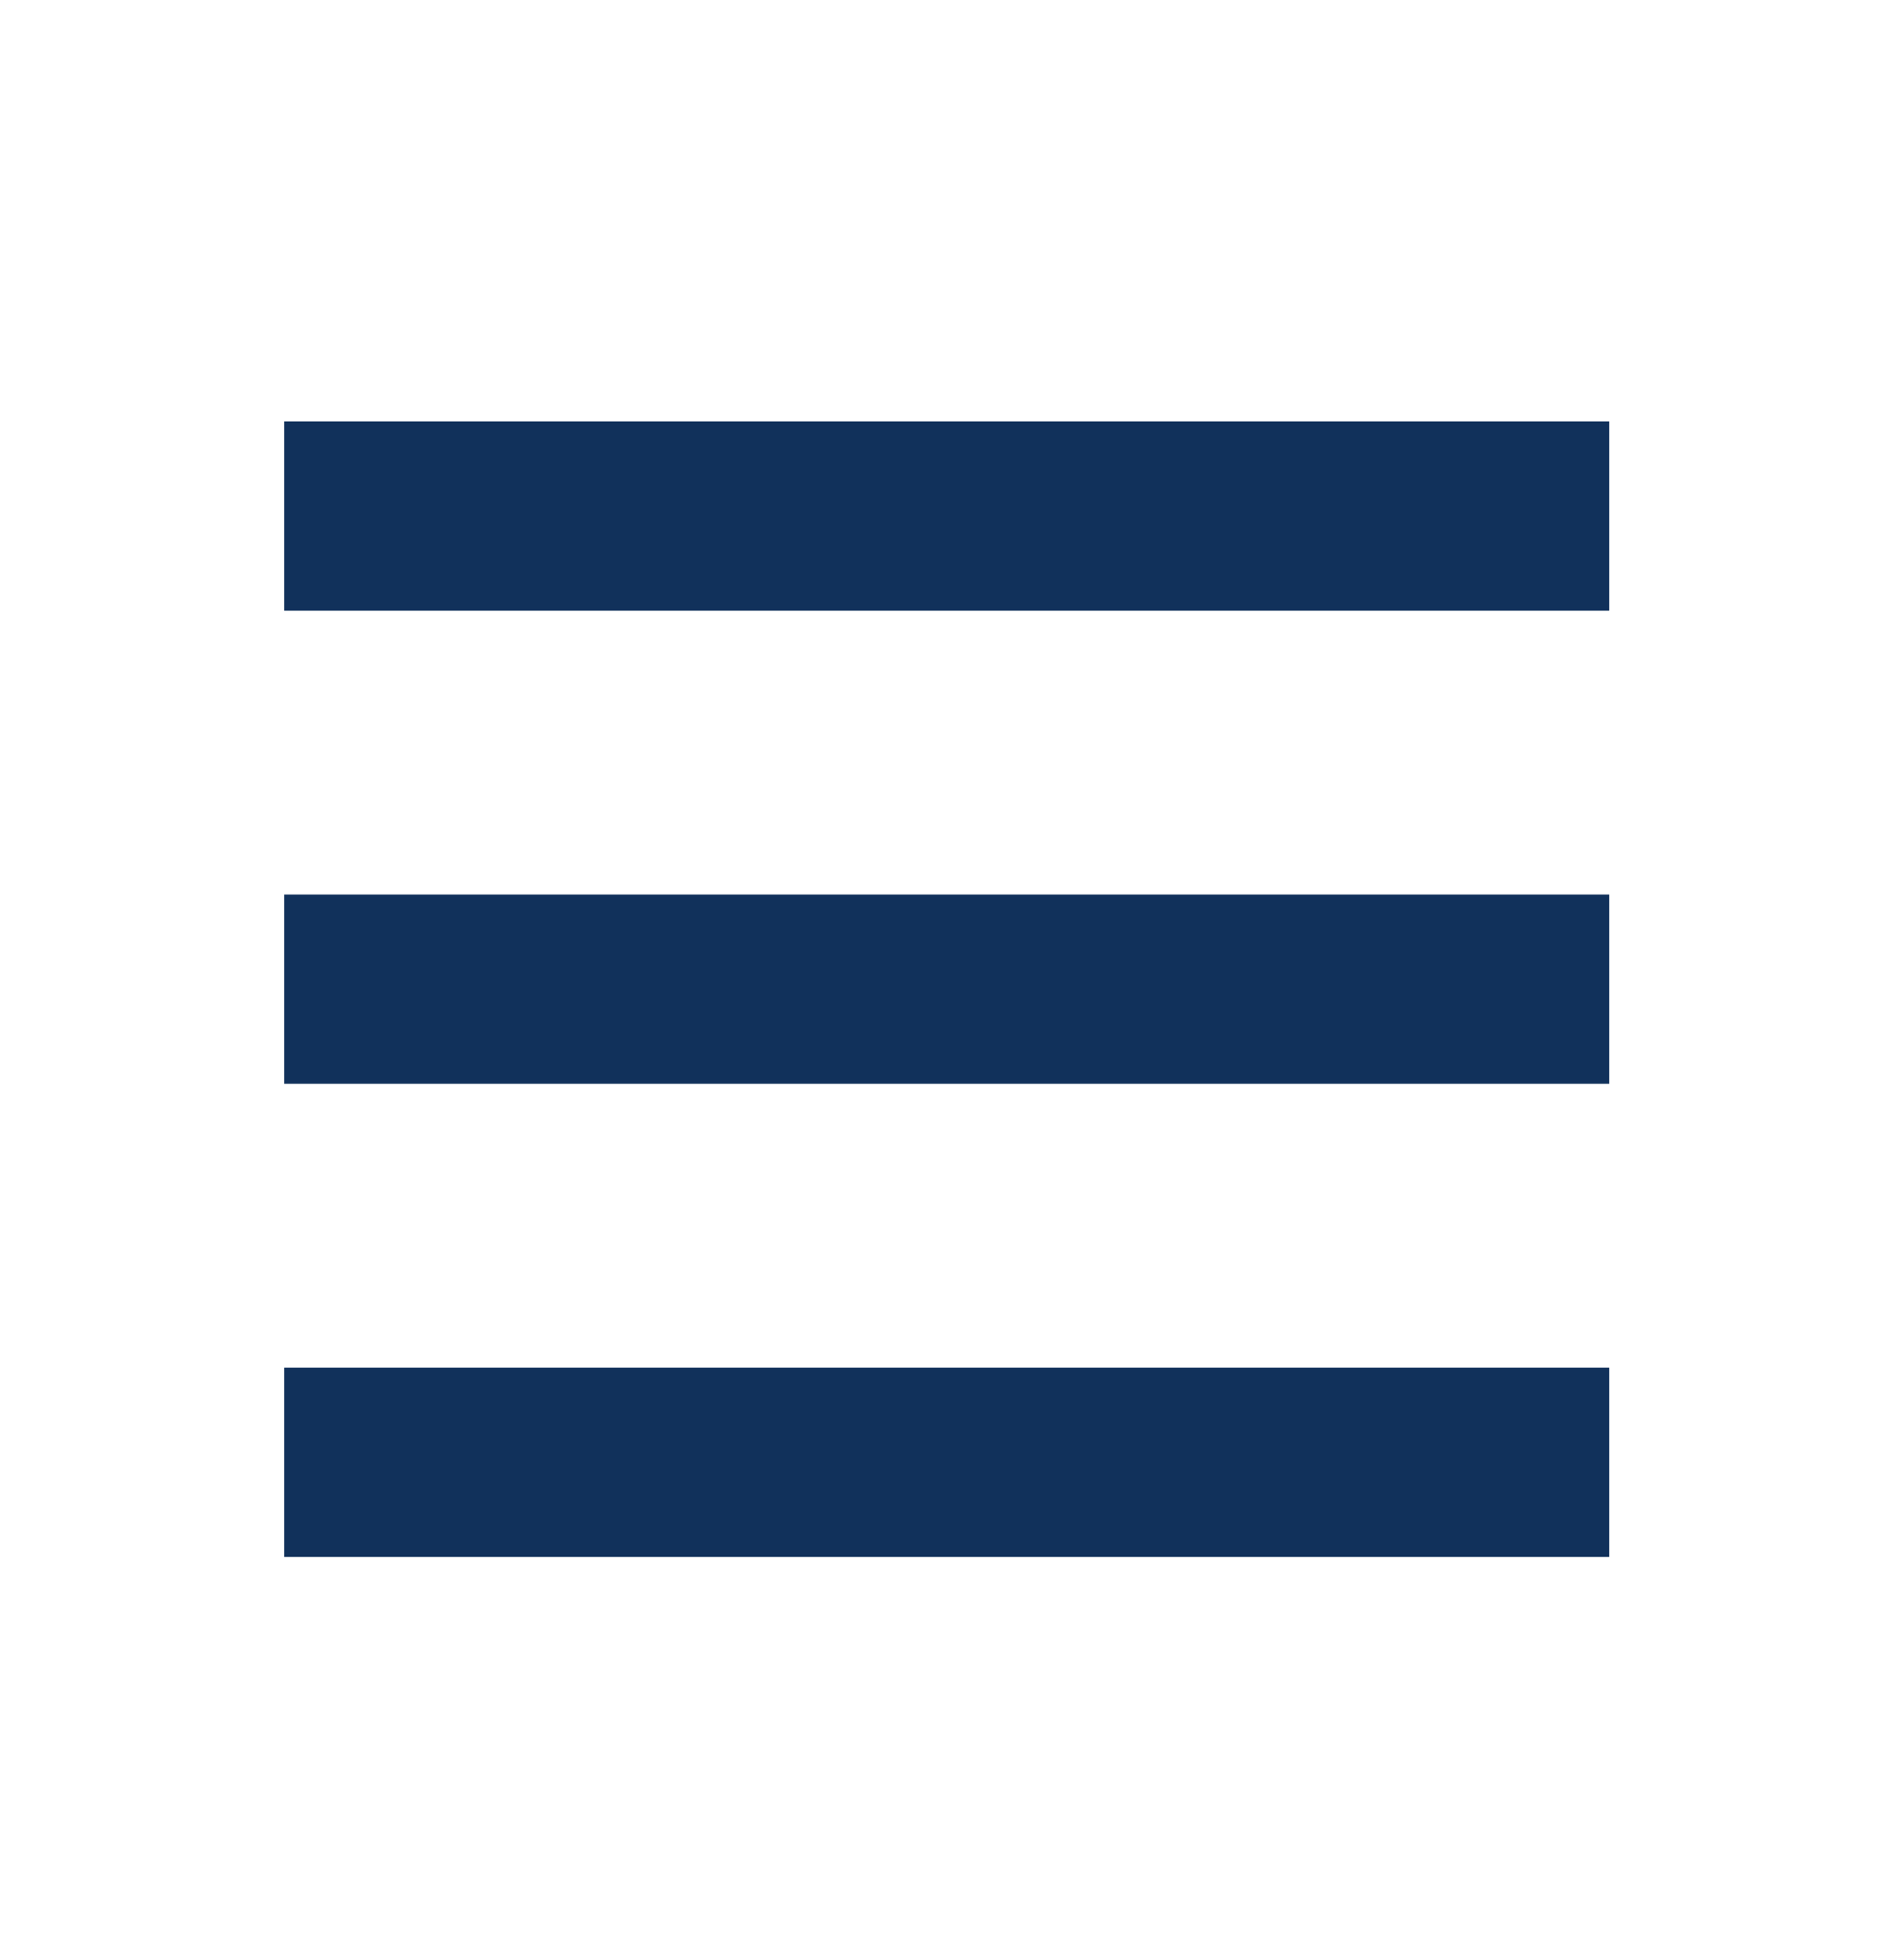 <svg width="28" height="29" viewBox="0 0 28 29" fill="none" xmlns="http://www.w3.org/2000/svg">
<path d="M4.203 16.034H23.803V13.234H4.203V16.034ZM4.203 23.034H23.803V20.234H4.203V23.034ZM4.203 6.234V9.034H23.803V6.234H4.203Z" fill="#11315B"/>
</svg>
